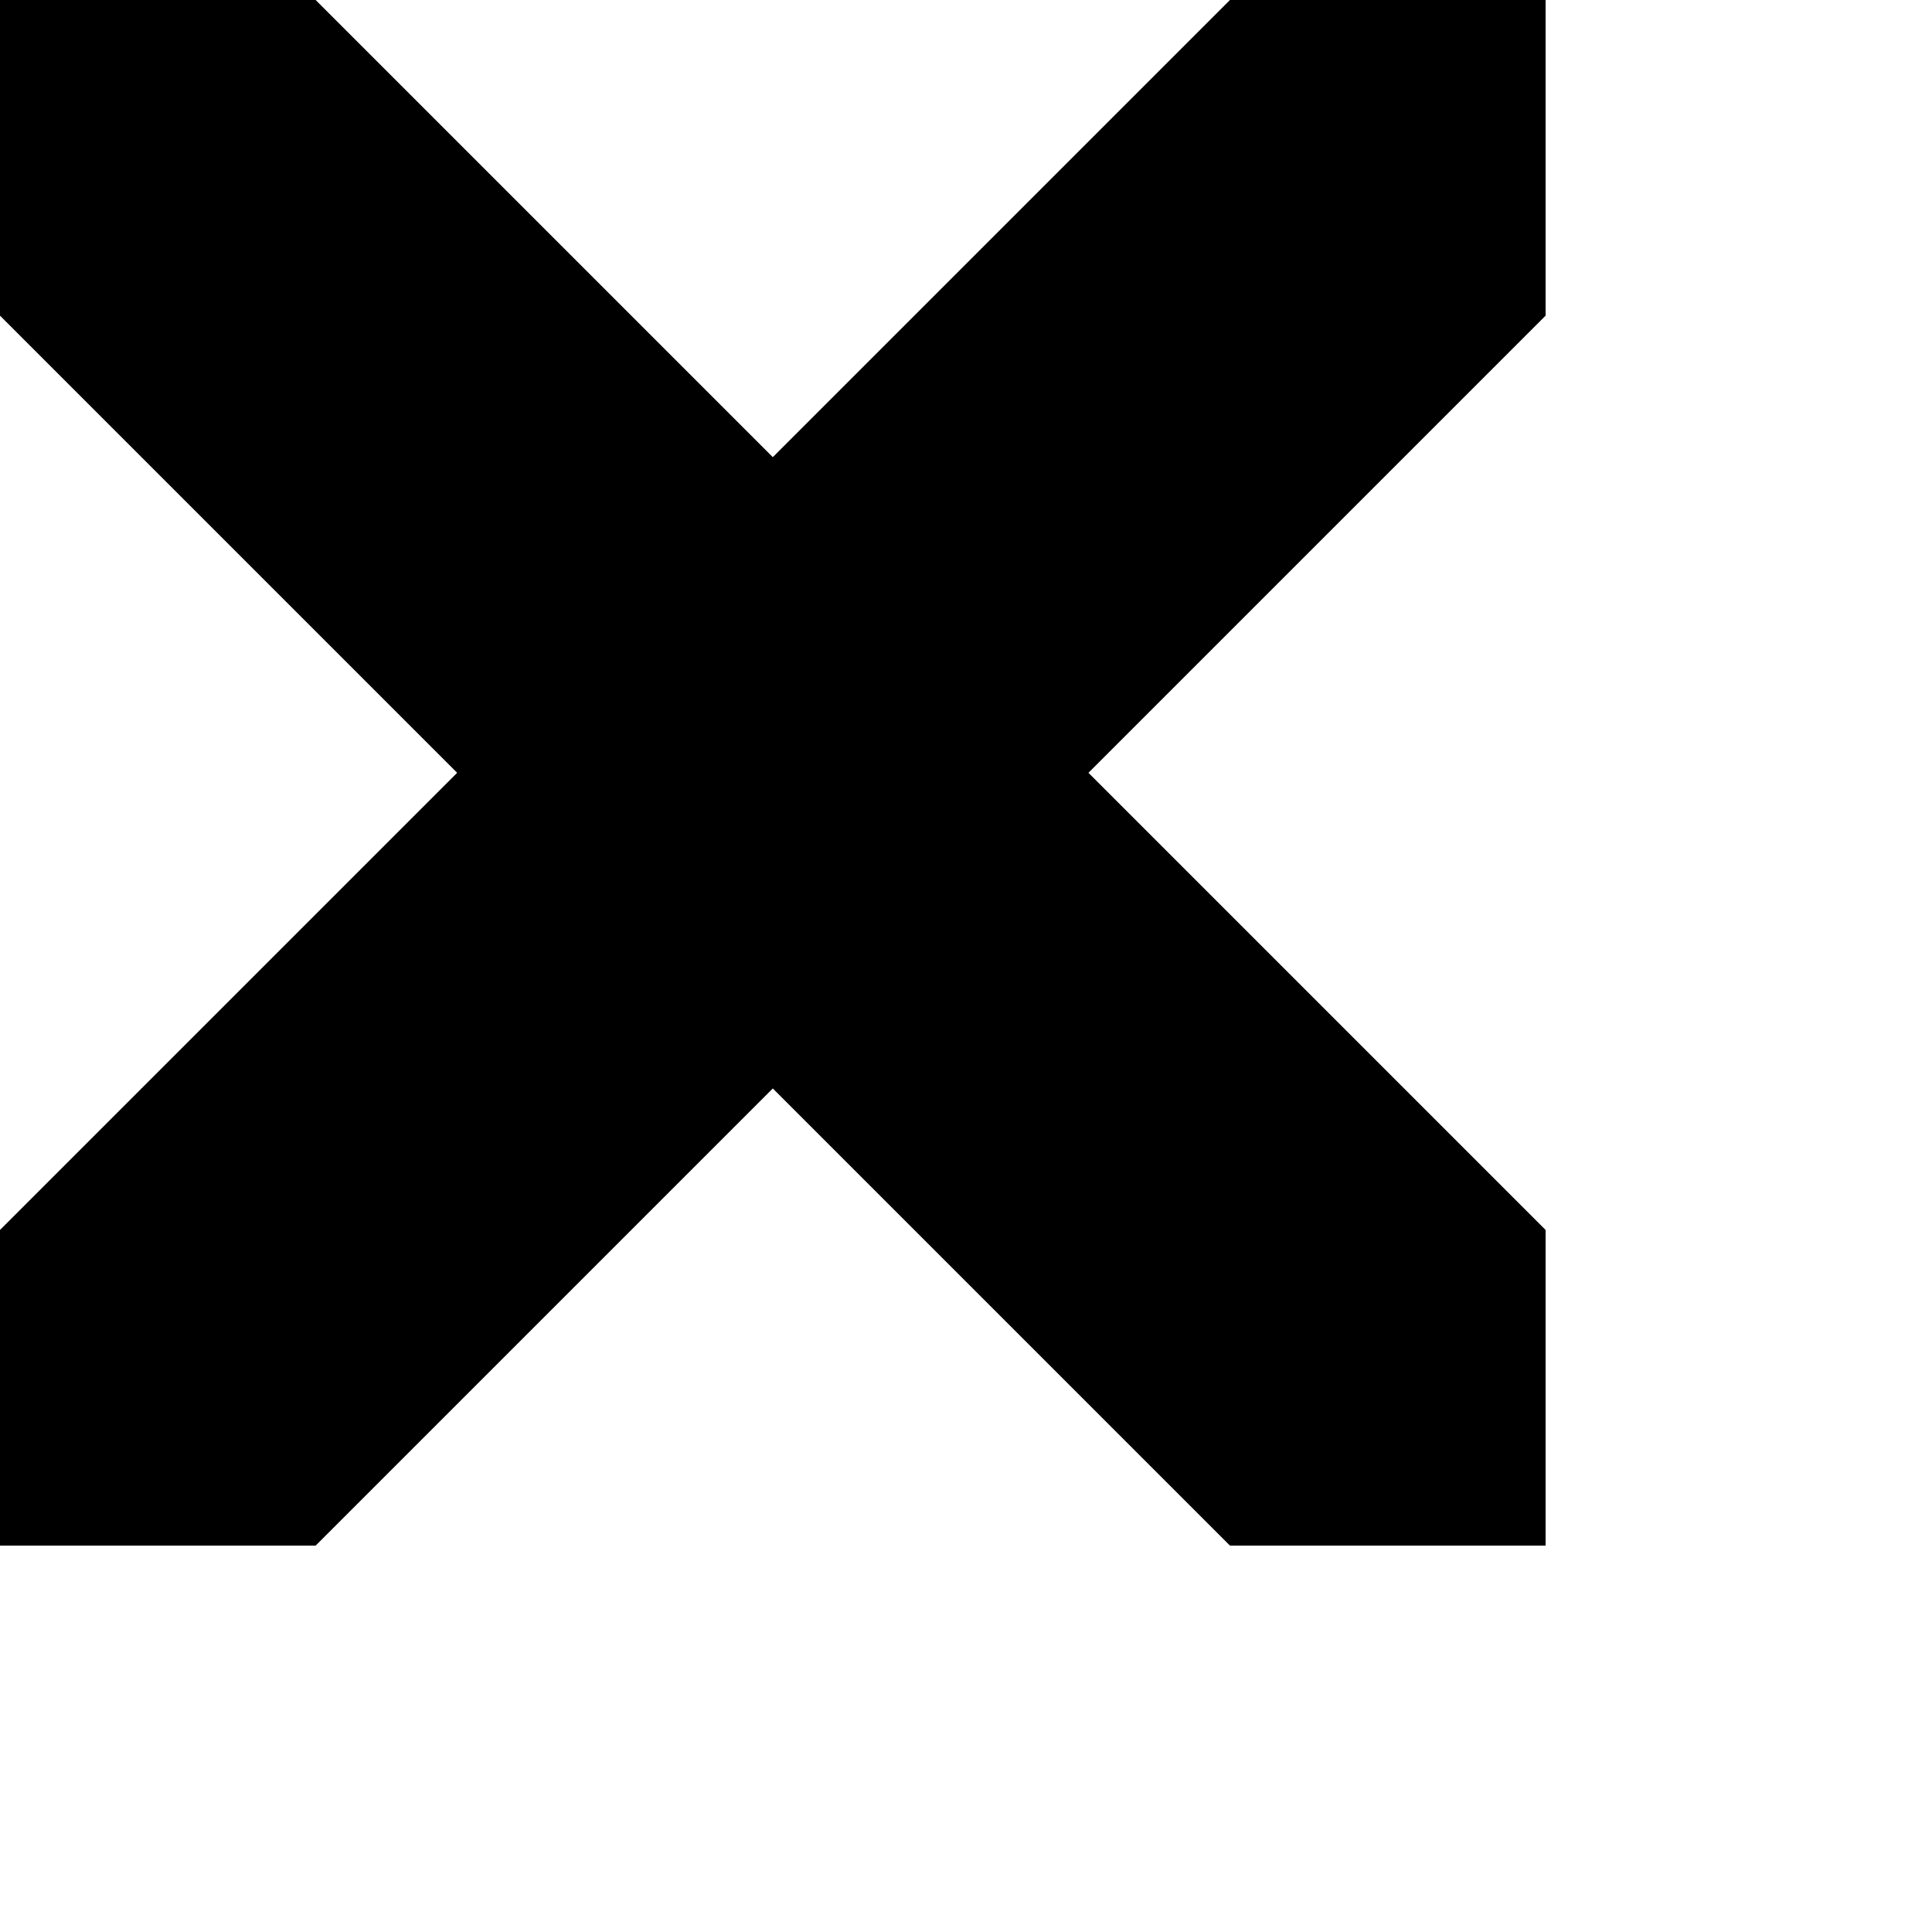 <?xml version="1.0" encoding="utf-8"?>
<!-- Generator: Adobe Illustrator 23.0.0, SVG Export Plug-In . SVG Version: 6.00 Build 0)  -->
<svg version="1.1" id="Layer_1" xmlns="http://www.w3.org/2000/svg" xmlns:xlink="http://www.w3.org/1999/xlink" x="0px" y="0px"
	 viewBox="0 0 1980 1980" style="enable-background:new 0 0 1980 1980;" xml:space="preserve">
<polygon points="1584,1260.5 1115.5,792 1584,323.5 1584,0 1260.5,0 792,468.5 323.5,0 0,0 0,323.5 468.5,792 0,1260.5 0,1584 
	323.5,1584 792,1115.5 1260.5,1584 1584,1584 "/>
</svg>

